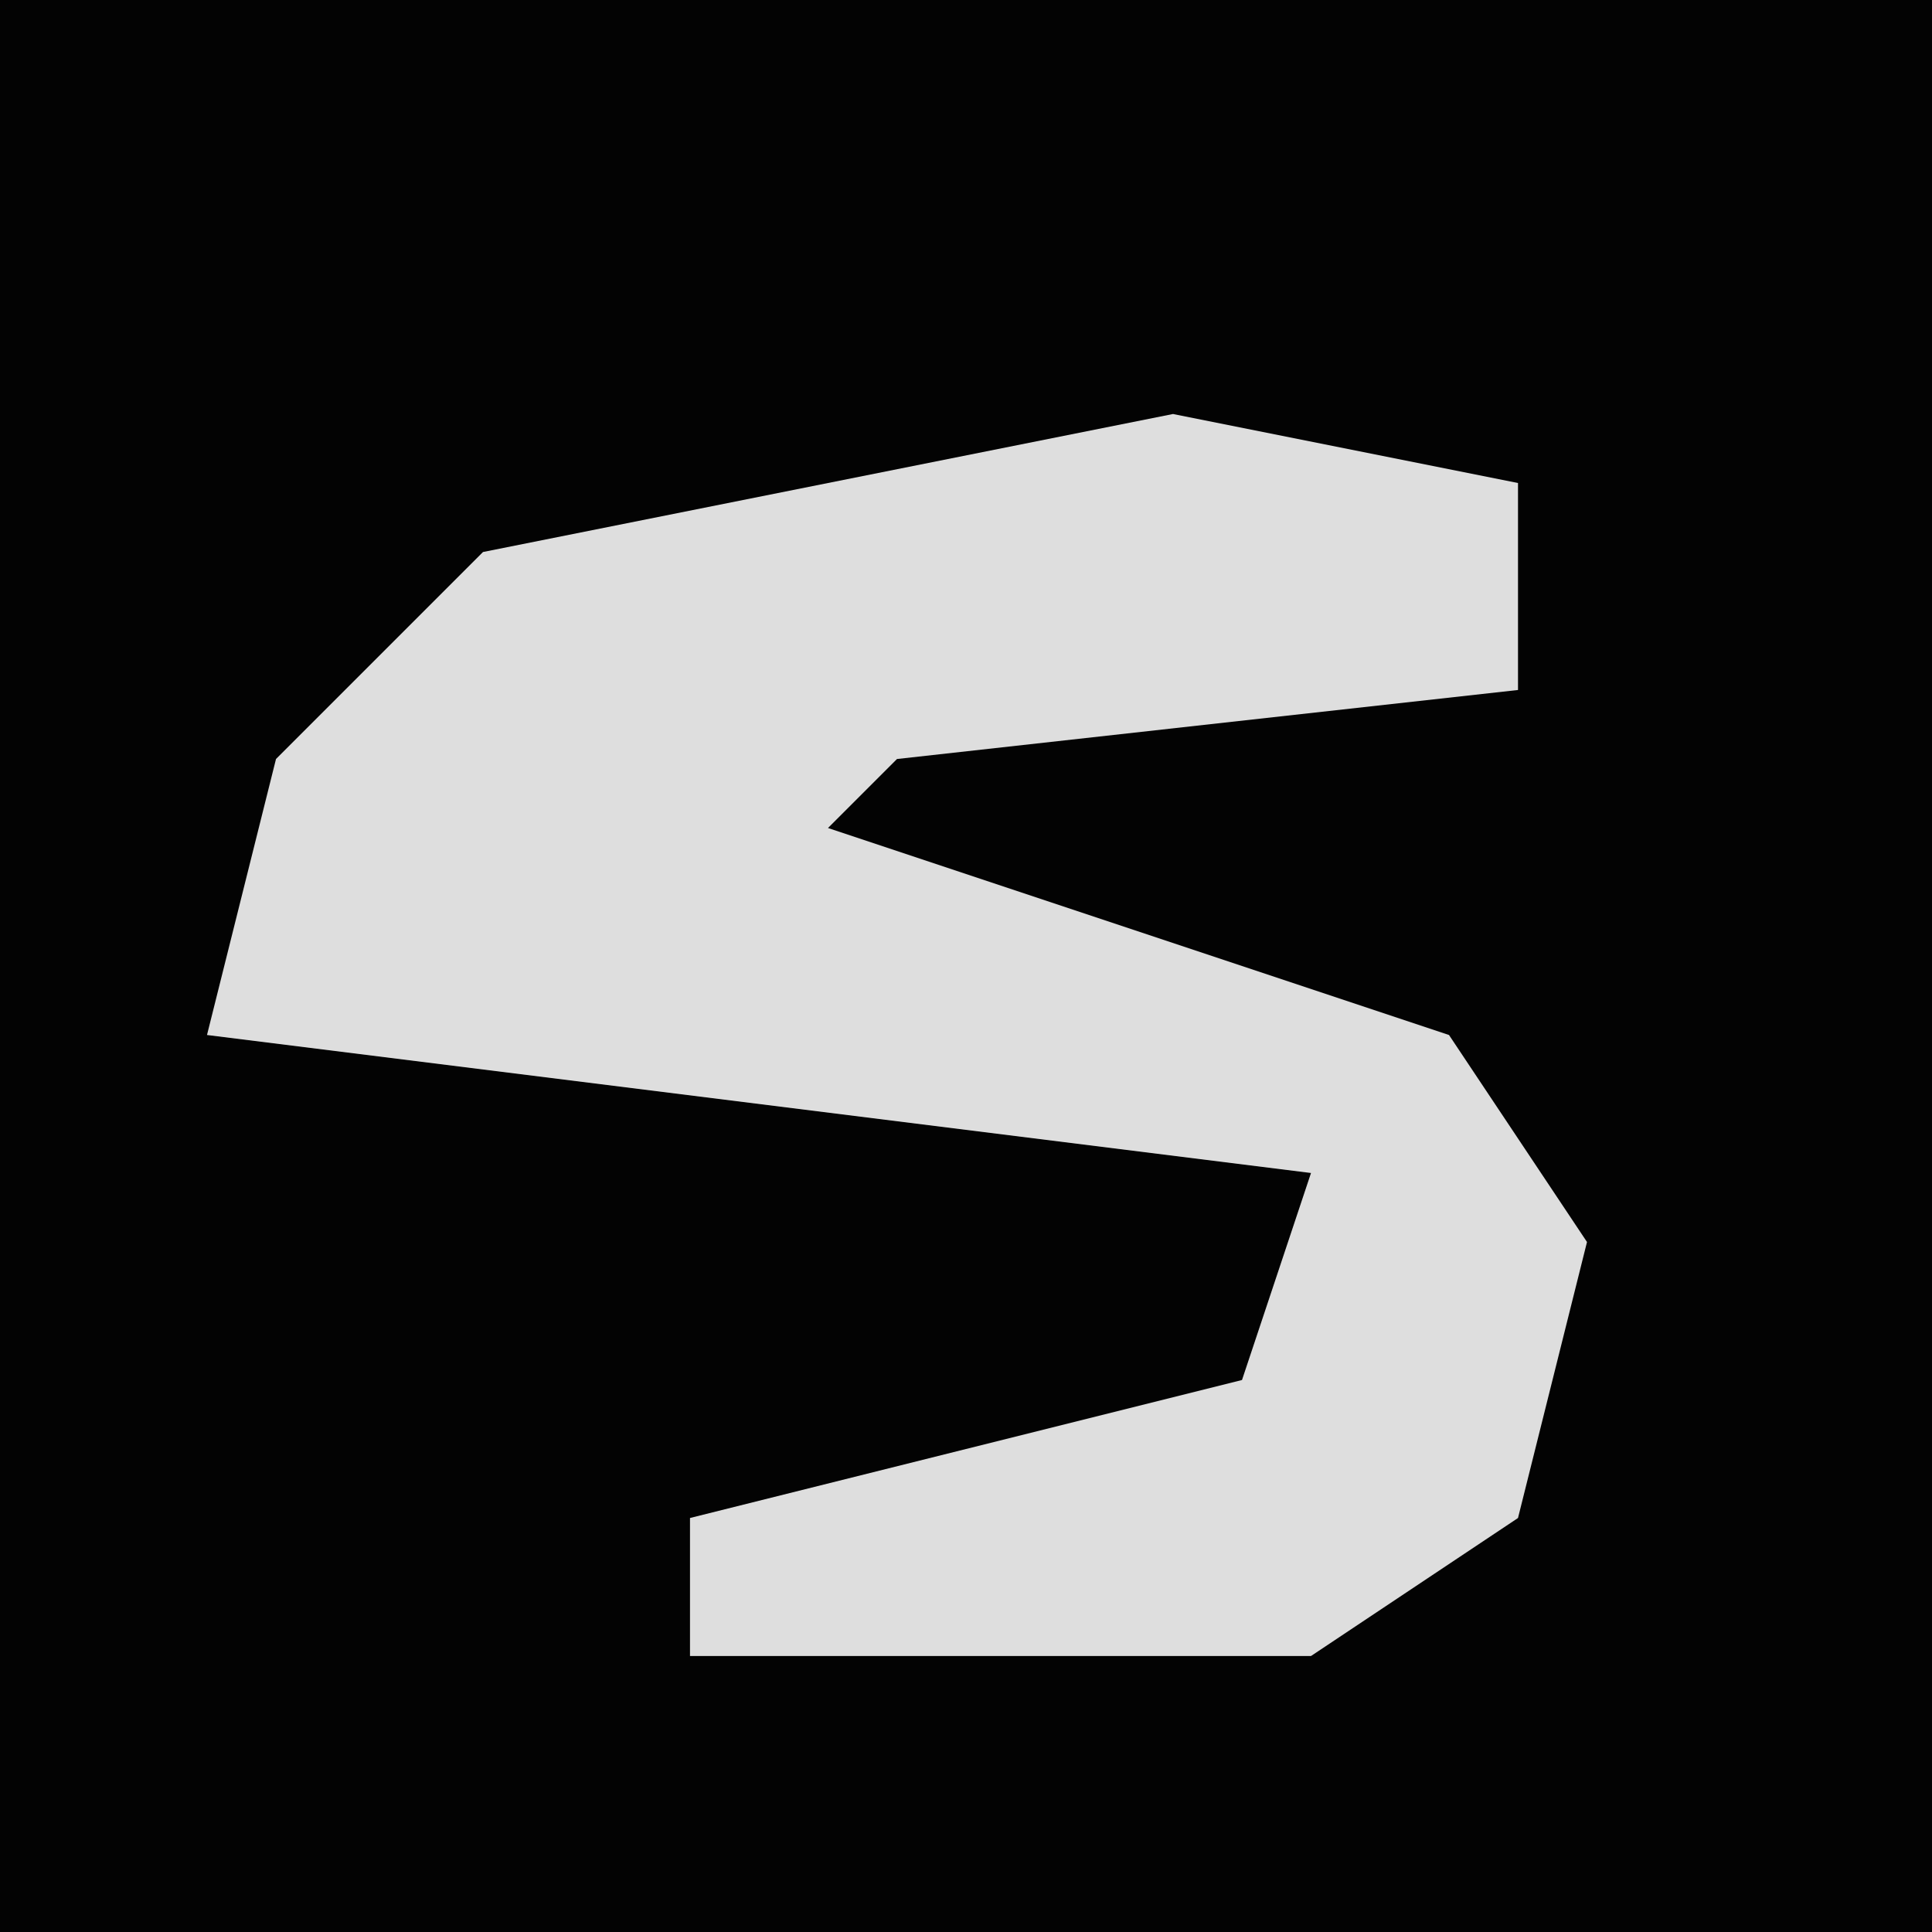 <?xml version="1.0" encoding="UTF-8"?>
<svg version="1.1" xmlns="http://www.w3.org/2000/svg" width="28" height="28">
<path d="M0,0 L28,0 L28,28 L0,28 Z " fill="#030303" transform="translate(0,0)"/>
<path d="M0,0 L5,1 L5,4 L-4,5 L-5,6 L4,9 L6,12 L5,16 L2,18 L-7,18 L-7,16 L1,14 L2,11 L-14,9 L-13,5 L-10,2 Z " fill="#DEDEDE" transform="translate(17,6)"/>
</svg>
